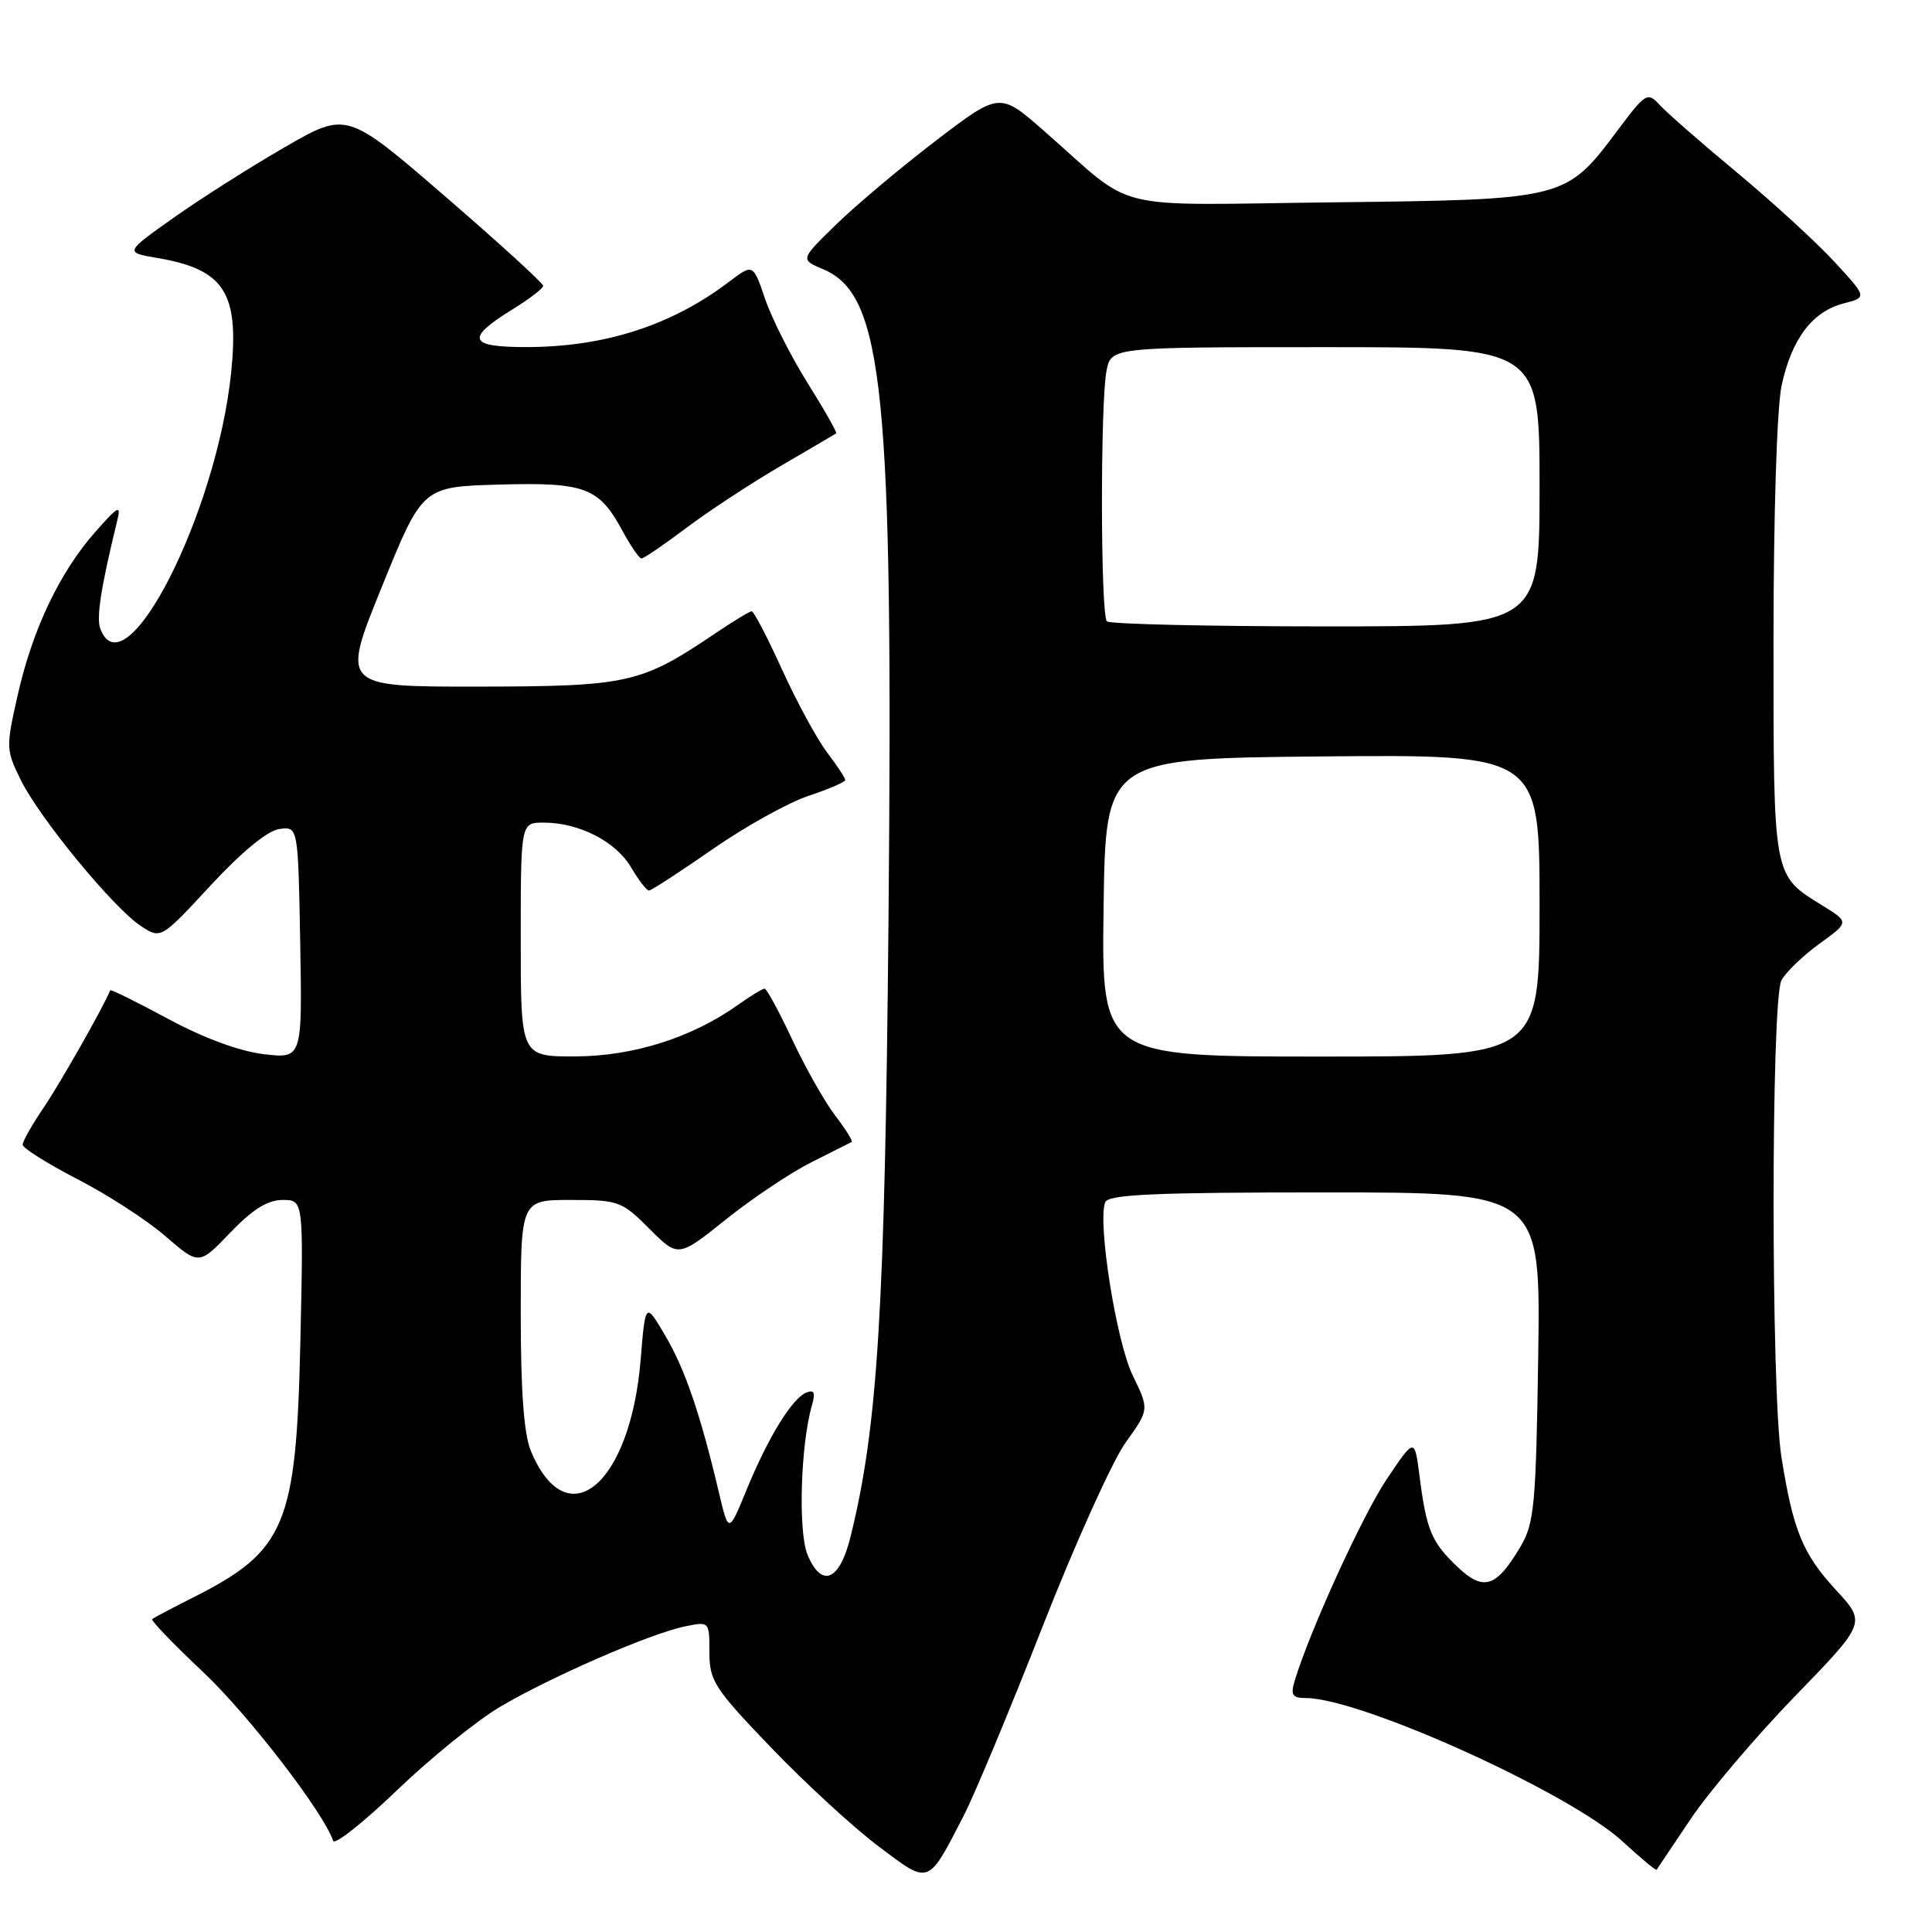 <?xml version="1.0" encoding="UTF-8" standalone="no"?>
<!DOCTYPE svg PUBLIC "-//W3C//DTD SVG 1.1//EN" "http://www.w3.org/Graphics/SVG/1.1/DTD/svg11.dtd" >
<svg xmlns="http://www.w3.org/2000/svg" xmlns:xlink="http://www.w3.org/1999/xlink" version="1.1" viewBox="0 0 256 256">
 <g >
 <path fill="currentColor"
d=" M 127.74 240.50 C 129.15 237.75 133.84 226.51 138.15 215.52 C 142.46 204.53 147.41 193.57 149.14 191.16 C 152.29 186.77 152.29 186.77 150.08 182.23 C 147.92 177.78 145.41 161.99 146.44 159.31 C 146.83 158.27 152.92 158.00 175.54 158.00 C 204.14 158.00 204.14 158.00 203.82 179.75 C 203.53 199.36 203.30 201.83 201.50 204.89 C 198.26 210.39 196.57 210.92 193.05 207.55 C 189.65 204.29 189.01 202.73 188.09 195.54 C 187.44 190.50 187.44 190.50 183.75 196.00 C 180.53 200.80 173.52 216.16 171.54 222.75 C 170.99 224.59 171.25 225.00 173.01 225.00 C 180.29 225.00 208.00 237.54 215.01 244.01 C 217.39 246.20 219.41 247.89 219.51 247.75 C 219.61 247.61 221.65 244.57 224.04 241.00 C 226.44 237.43 232.65 230.12 237.84 224.76 C 247.28 215.03 247.28 215.03 243.27 210.68 C 238.87 205.91 237.58 202.76 236.04 193.00 C 234.66 184.27 234.67 132.48 236.05 129.90 C 236.63 128.82 238.89 126.64 241.07 125.06 C 245.04 122.19 245.04 122.19 241.52 120.01 C 234.88 115.91 235.00 116.55 235.00 84.83 C 235.00 68.13 235.45 54.00 236.07 51.09 C 237.40 44.92 240.14 41.28 244.27 40.21 C 247.41 39.40 247.41 39.40 243.08 34.70 C 240.69 32.11 234.87 26.77 230.12 22.83 C 225.38 18.89 220.76 14.85 219.87 13.86 C 218.32 12.16 218.04 12.33 214.37 17.23 C 207.47 26.45 207.47 26.45 176.73 26.81 C 146.30 27.16 150.80 28.27 138.33 17.34 C 132.45 12.19 132.45 12.19 123.97 18.67 C 119.31 22.23 113.37 27.23 110.77 29.77 C 106.03 34.39 106.03 34.39 109.06 35.67 C 117.10 39.05 118.37 51.72 117.73 122.00 C 117.25 173.77 116.31 189.02 112.70 203.63 C 111.25 209.51 108.86 210.49 107.00 206.00 C 105.74 202.95 106.08 191.44 107.58 186.24 C 108.07 184.56 107.89 184.11 106.87 184.51 C 104.98 185.25 101.82 190.38 98.95 197.35 C 96.55 203.20 96.55 203.20 95.28 197.85 C 92.82 187.42 90.78 181.44 88.16 177.00 C 85.52 172.50 85.52 172.50 84.89 180.17 C 83.52 196.78 75.14 203.75 70.35 192.28 C 69.42 190.07 69.00 184.36 69.00 174.03 C 69.00 159.00 69.00 159.00 75.62 159.00 C 81.95 159.00 82.40 159.16 86.05 162.82 C 89.87 166.64 89.87 166.64 96.20 161.57 C 99.69 158.78 104.78 155.38 107.52 154.00 C 110.26 152.62 112.66 151.42 112.85 151.32 C 113.04 151.21 112.06 149.63 110.65 147.79 C 109.25 145.95 106.69 141.42 104.96 137.72 C 103.23 134.03 101.59 131.00 101.31 131.00 C 101.03 131.00 99.44 131.98 97.76 133.17 C 91.69 137.49 83.92 139.95 76.25 139.98 C 69.00 140.00 69.00 140.00 69.00 124.50 C 69.00 109.00 69.00 109.00 72.03 109.00 C 76.71 109.00 81.58 111.48 83.60 114.90 C 84.61 116.61 85.68 118.00 85.99 118.00 C 86.30 118.00 90.08 115.54 94.40 112.54 C 98.71 109.54 104.44 106.35 107.12 105.46 C 109.80 104.57 112.00 103.62 112.00 103.35 C 112.00 103.09 110.91 101.43 109.58 99.68 C 108.25 97.93 105.58 93.01 103.64 88.75 C 101.70 84.49 99.89 81.00 99.61 81.00 C 99.33 81.00 97.10 82.35 94.65 84.01 C 84.92 90.57 83.21 90.95 63.36 90.98 C 45.22 91.00 45.22 91.00 50.60 77.75 C 55.97 64.50 55.97 64.50 66.11 64.21 C 77.57 63.89 79.37 64.57 82.50 70.38 C 83.58 72.37 84.70 74.00 85.00 74.00 C 85.31 74.00 87.99 72.17 90.97 69.93 C 93.95 67.69 99.57 64.00 103.45 61.74 C 107.33 59.47 110.63 57.54 110.79 57.43 C 110.95 57.33 109.27 54.35 107.04 50.80 C 104.82 47.26 102.28 42.23 101.39 39.64 C 99.79 34.93 99.79 34.93 96.64 37.31 C 89.02 43.11 80.16 45.97 69.78 45.99 C 62.03 46.00 61.63 44.86 68.01 40.93 C 70.18 39.59 71.96 38.22 71.97 37.88 C 71.99 37.54 66.14 32.20 58.97 26.01 C 45.94 14.76 45.94 14.76 37.72 19.51 C 33.20 22.12 26.58 26.32 23.01 28.85 C 16.51 33.45 16.51 33.45 20.89 34.19 C 29.74 35.71 31.71 38.77 30.63 49.35 C 28.71 68.08 16.57 91.87 13.30 83.33 C 12.74 81.87 13.36 77.89 15.53 69.00 C 16.07 66.82 15.69 67.01 12.61 70.50 C 7.91 75.83 4.30 83.41 2.34 92.12 C 0.78 99.01 0.79 99.40 2.77 103.38 C 5.27 108.45 15.06 120.34 18.67 122.70 C 21.32 124.44 21.32 124.44 27.91 117.32 C 32.00 112.90 35.45 110.07 37.00 109.85 C 39.50 109.50 39.50 109.50 39.78 124.89 C 40.05 140.28 40.05 140.28 34.93 139.68 C 31.74 139.30 26.96 137.54 22.27 135.00 C 18.12 132.77 14.68 131.06 14.61 131.22 C 13.71 133.43 8.00 143.49 5.84 146.68 C 4.28 148.98 3.00 151.23 3.00 151.68 C 3.01 152.13 6.27 154.18 10.25 156.24 C 14.24 158.29 19.50 161.70 21.93 163.81 C 26.37 167.65 26.37 167.65 30.51 163.33 C 33.45 160.26 35.46 159.00 37.44 159.00 C 40.22 159.00 40.22 159.00 39.80 177.75 C 39.26 202.17 37.85 205.51 25.50 211.72 C 22.75 213.11 20.34 214.38 20.16 214.55 C 19.97 214.72 23.01 217.88 26.93 221.57 C 32.93 227.24 42.88 240.15 44.14 243.92 C 44.34 244.51 48.13 241.51 52.57 237.25 C 57.00 232.99 63.16 228.00 66.25 226.17 C 72.90 222.23 86.16 216.45 90.75 215.51 C 94.00 214.84 94.00 214.84 94.00 218.94 C 94.00 222.72 94.65 223.73 102.20 231.59 C 106.71 236.29 113.11 242.17 116.41 244.65 C 123.24 249.79 122.88 249.92 127.74 240.50 Z  M 146.23 120.25 C 146.50 100.50 146.50 100.50 175.25 100.23 C 204.00 99.97 204.00 99.97 204.00 119.98 C 204.00 140.00 204.00 140.00 174.98 140.00 C 145.96 140.00 145.96 140.00 146.23 120.25 Z  M 146.67 82.33 C 145.82 81.49 145.79 53.31 146.62 49.12 C 147.25 46.00 147.25 46.00 175.62 46.00 C 204.00 46.00 204.00 46.00 204.00 64.50 C 204.00 83.00 204.00 83.00 175.67 83.00 C 160.08 83.00 147.03 82.70 146.67 82.33 Z "/>
</g>
</svg>